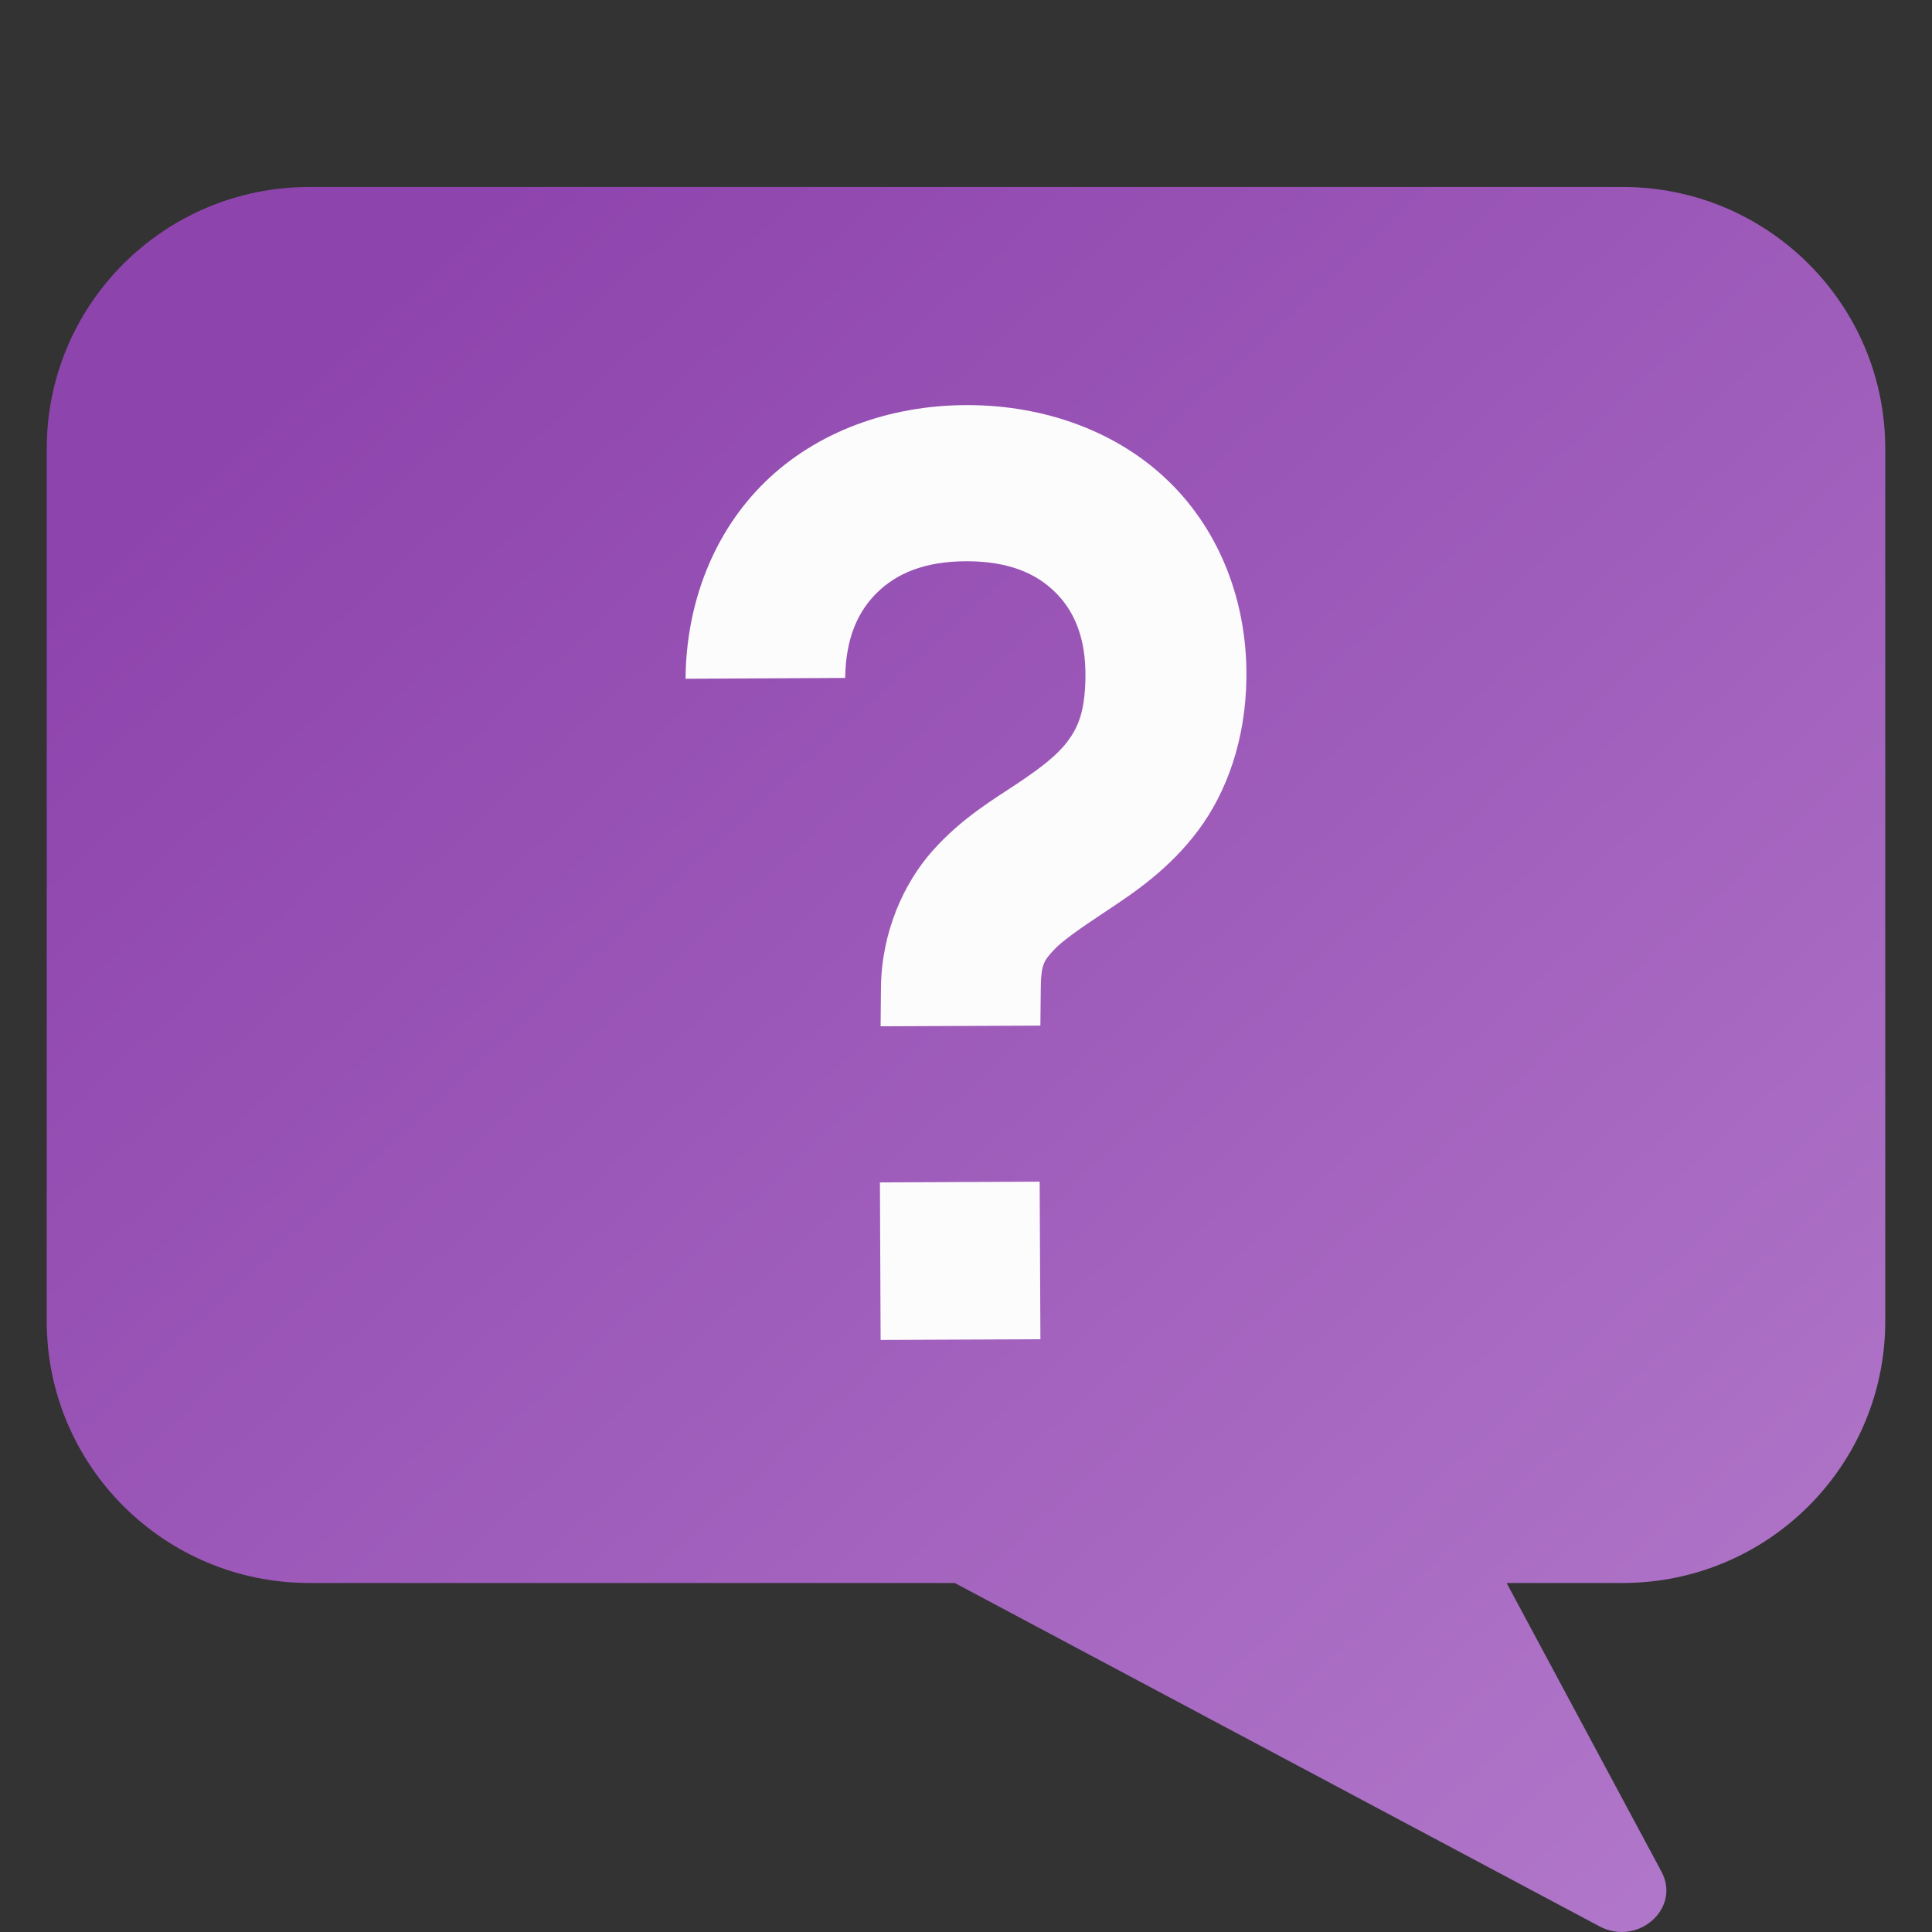 <?xml version="1.0" encoding="UTF-8" standalone="no"?>
<svg
   width="62"
   height="62"
   version="1"
   id="svg6"
   sodipodi:docname="dialog-question.svg"
   inkscape:version="1.4 (e7c3feb100, 2024-10-09)"
   xmlns:inkscape="http://www.inkscape.org/namespaces/inkscape"
   xmlns:sodipodi="http://sodipodi.sourceforge.net/DTD/sodipodi-0.dtd"
   xmlns:xlink="http://www.w3.org/1999/xlink"
   xmlns="http://www.w3.org/2000/svg"
   xmlns:svg="http://www.w3.org/2000/svg">
  <rect width="100%" height="100%" fill="#333333" stroke="none"/>
  <defs
     id="defs6">
    <linearGradient
       id="linearGradient1"
       inkscape:collect="always">
      <stop
         style="stop-color:#8e44ad;stop-opacity:1;"
         offset="0"
         id="stop1" />
      <stop
         style="stop-color:#b076c9;stop-opacity:1;"
         offset="1"
         id="stop2" />
    </linearGradient>
    <linearGradient
       id="paint378_linear_890_11"
       x1="797"
       y1="501"
       x2="757.048"
       y2="459.05"
       gradientUnits="userSpaceOnUse"
       gradientTransform="matrix(0.357,0,0,0.357,-286.642,-155.643)">
      <stop
         offset="0.255"
         stop-color="#2E2E41"
         id="stop1498" />
      <stop
         offset="0.88"
         stop-color="#566C80"
         id="stop1499" />
    </linearGradient>
    <linearGradient
       id="paint379_linear_890_11"
       x1="769.5"
       y1="476"
       x2="769.5"
       y2="470"
       gradientUnits="userSpaceOnUse"
       gradientTransform="matrix(0.357,0,0,0.357,-286.642,-155.643)">
      <stop
         offset="0.156"
         stop-color="#71706E"
         id="stop1500" />
      <stop
         offset="0.796"
         stop-color="#B9AA99"
         id="stop1501" />
    </linearGradient>
    <linearGradient
       id="paint380_linear_890_11"
       x1="768"
       y1="484"
       x2="768"
       y2="478"
       gradientUnits="userSpaceOnUse">
      <stop
         offset="0.156"
         stop-color="#71706E"
         id="stop1502" />
      <stop
         offset="0.796"
         stop-color="#B9AA99"
         id="stop1503" />
    </linearGradient>
    <linearGradient
       id="paint382_linear_890_11"
       x1="811"
       y1="517.498"
       x2="770.529"
       y2="475.526"
       gradientUnits="userSpaceOnUse"
       gradientTransform="matrix(0.5,0,0,0.5,-383.999,-237.072)">
      <stop
         offset="0.353"
         stop-color="#089953"
         id="stop1506" />
      <stop
         offset="1"
         stop-color="#16D96F"
         id="stop1507" />
    </linearGradient>
    <linearGradient
       id="paint383_linear_890_11"
       x1="785.125"
       y1="487"
       x2="785.125"
       y2="491"
       gradientUnits="userSpaceOnUse"
       gradientTransform="matrix(1.405,0,0,1.4,-1078.762,-664.798)">
      <stop
         stop-color="white"
         id="stop1508" />
      <stop
         offset="0.705"
         stop-color="#E6E6E6"
         id="stop1509" />
    </linearGradient>
    <linearGradient
       id="paint384_linear_890_11"
       x1="783.25"
       y1="495"
       x2="783.25"
       y2="499"
       gradientUnits="userSpaceOnUse">
      <stop
         stop-color="white"
         id="stop1510" />
      <stop
         offset="0.705"
         stop-color="#E6E6E6"
         id="stop1511" />
    </linearGradient>
    <linearGradient
       inkscape:collect="always"
       xlink:href="#linearGradient1"
       id="linearGradient2"
       x1="5.693"
       y1="1.427"
       x2="21.5"
       y2="18.513"
       gradientUnits="userSpaceOnUse"
       gradientTransform="matrix(2.81,0,0,2.8,0.095,2.003)" />
    <linearGradient
       id="paint1_linear_20_85"
       x1="16.331"
       y1="6.73"
       x2="7.75"
       y2="15.304"
       gradientUnits="userSpaceOnUse"
       gradientTransform="translate(-32.268,11.005)">
      <stop
         stop-color="#FE7970"
         id="stop4" />
      <stop
         offset="1"
         stop-color="#DC3282"
         id="stop5" />
    </linearGradient>
    <linearGradient
       id="paint1_linear_23_93"
       x1="12"
       y1="15.511"
       x2="12"
       y2="6.489"
       gradientUnits="userSpaceOnUse"
       gradientTransform="matrix(3,0,0,3,-57.062,4.347)">
      <stop
         stop-color="#5570FF"
         id="stop4-2" />
      <stop
         offset="1"
         stop-color="#4DD3FF"
         id="stop5-3" />
    </linearGradient>
    <linearGradient
       id="paint1_linear_23_89"
       x1="12"
       y1="15.909"
       x2="12"
       y2="6"
       gradientUnits="userSpaceOnUse"
       gradientTransform="translate(-37.08,21.109)">
      <stop
         stop-color="#02AA93"
         id="stop4-5" />
      <stop
         offset="1"
         stop-color="#67FF80"
         id="stop5-6" />
    </linearGradient>
    <linearGradient
       id="paint1_linear_19_74"
       x1="12"
       y1="17.414"
       x2="12"
       y2="6.586"
       gradientUnits="userSpaceOnUse"
       gradientTransform="translate(-43.499,22.597)">
      <stop
         stop-color="#A93AFF"
         id="stop4-9" />
      <stop
         offset="1"
         stop-color="#FF81FF"
         id="stop5-37" />
    </linearGradient>
  </defs>
  <sodipodi:namedview
     id="namedview6"
     pagecolor="#ffffff"
     bordercolor="#000000"
     borderopacity="0.25"
     inkscape:showpageshadow="2"
     inkscape:pageopacity="0.0"
     inkscape:pagecheckerboard="0"
     inkscape:deskcolor="#d1d1d1"
     inkscape:zoom="8.5681819"
     inkscape:cx="8.811671"
     inkscape:cy="43.416445"
     inkscape:window-width="1920"
     inkscape:window-height="994"
     inkscape:window-x="0"
     inkscape:window-y="0"
     inkscape:window-maximized="1"
     inkscape:current-layer="svg6" />
  <path
     d="M 52.071,6 C 56.727,6 60.5,9.76 60.5,14.4 v 28 c 0,4.64 -3.773,8.4 -8.429,8.4 H 48.349 l 4.97,9.264 c 0.632,1.18 -0.761,2.408 -1.991,1.754 L 30.639,50.8 H 9.929 C 5.273,50.8 1.5,47.039 1.5,42.4 V 14.4 C 1.5,9.76 5.273,6 9.929,6 Z"
     id="path372"
     style="fill:url(#linearGradient2);stroke-width:2.805" />
  <path
     class="ColorScheme-Text"
     fill="currentColor"
     id="rect4169"
     d="m 31.04,13 c -2.504,0 -4.841,0.859 -6.489,2.467 -1.649,1.608 -2.532,3.887 -2.551,6.315 l 5.123,-0.026 c 0.016,-1.313 0.432,-2.168 1.042,-2.756 0.61,-0.589 1.493,-0.988 2.851,-0.989 1.358,-0.001 2.235,0.395 2.835,0.982 0.6,0.586 1,1.439 0.982,2.749 -0.016,1.138 -0.257,1.621 -0.574,2.049 -0.317,0.428 -0.833,0.832 -1.598,1.344 -0.765,0.511 -1.778,1.101 -2.719,2.15 -0.941,1.049 -1.654,2.638 -1.671,4.403 l -0.012,1.247 5.128,-0.022 0.013,-1.246 c 0.008,-0.726 0.117,-0.849 0.399,-1.161 0.282,-0.312 0.893,-0.732 1.756,-1.304 0.863,-0.572 1.98,-1.325 2.9,-2.558 0.92,-1.233 1.52,-2.917 1.544,-4.886 0.029,-2.418 -0.835,-4.689 -2.476,-6.293 C 35.882,13.859 33.544,13 31.04,13 Z M 28.238,37.945 28.26,43 l 5.128,-0.022 -0.024,-5.057 z"
     style="color:#fcfcfc;stroke-width:0.807" />
</svg>
